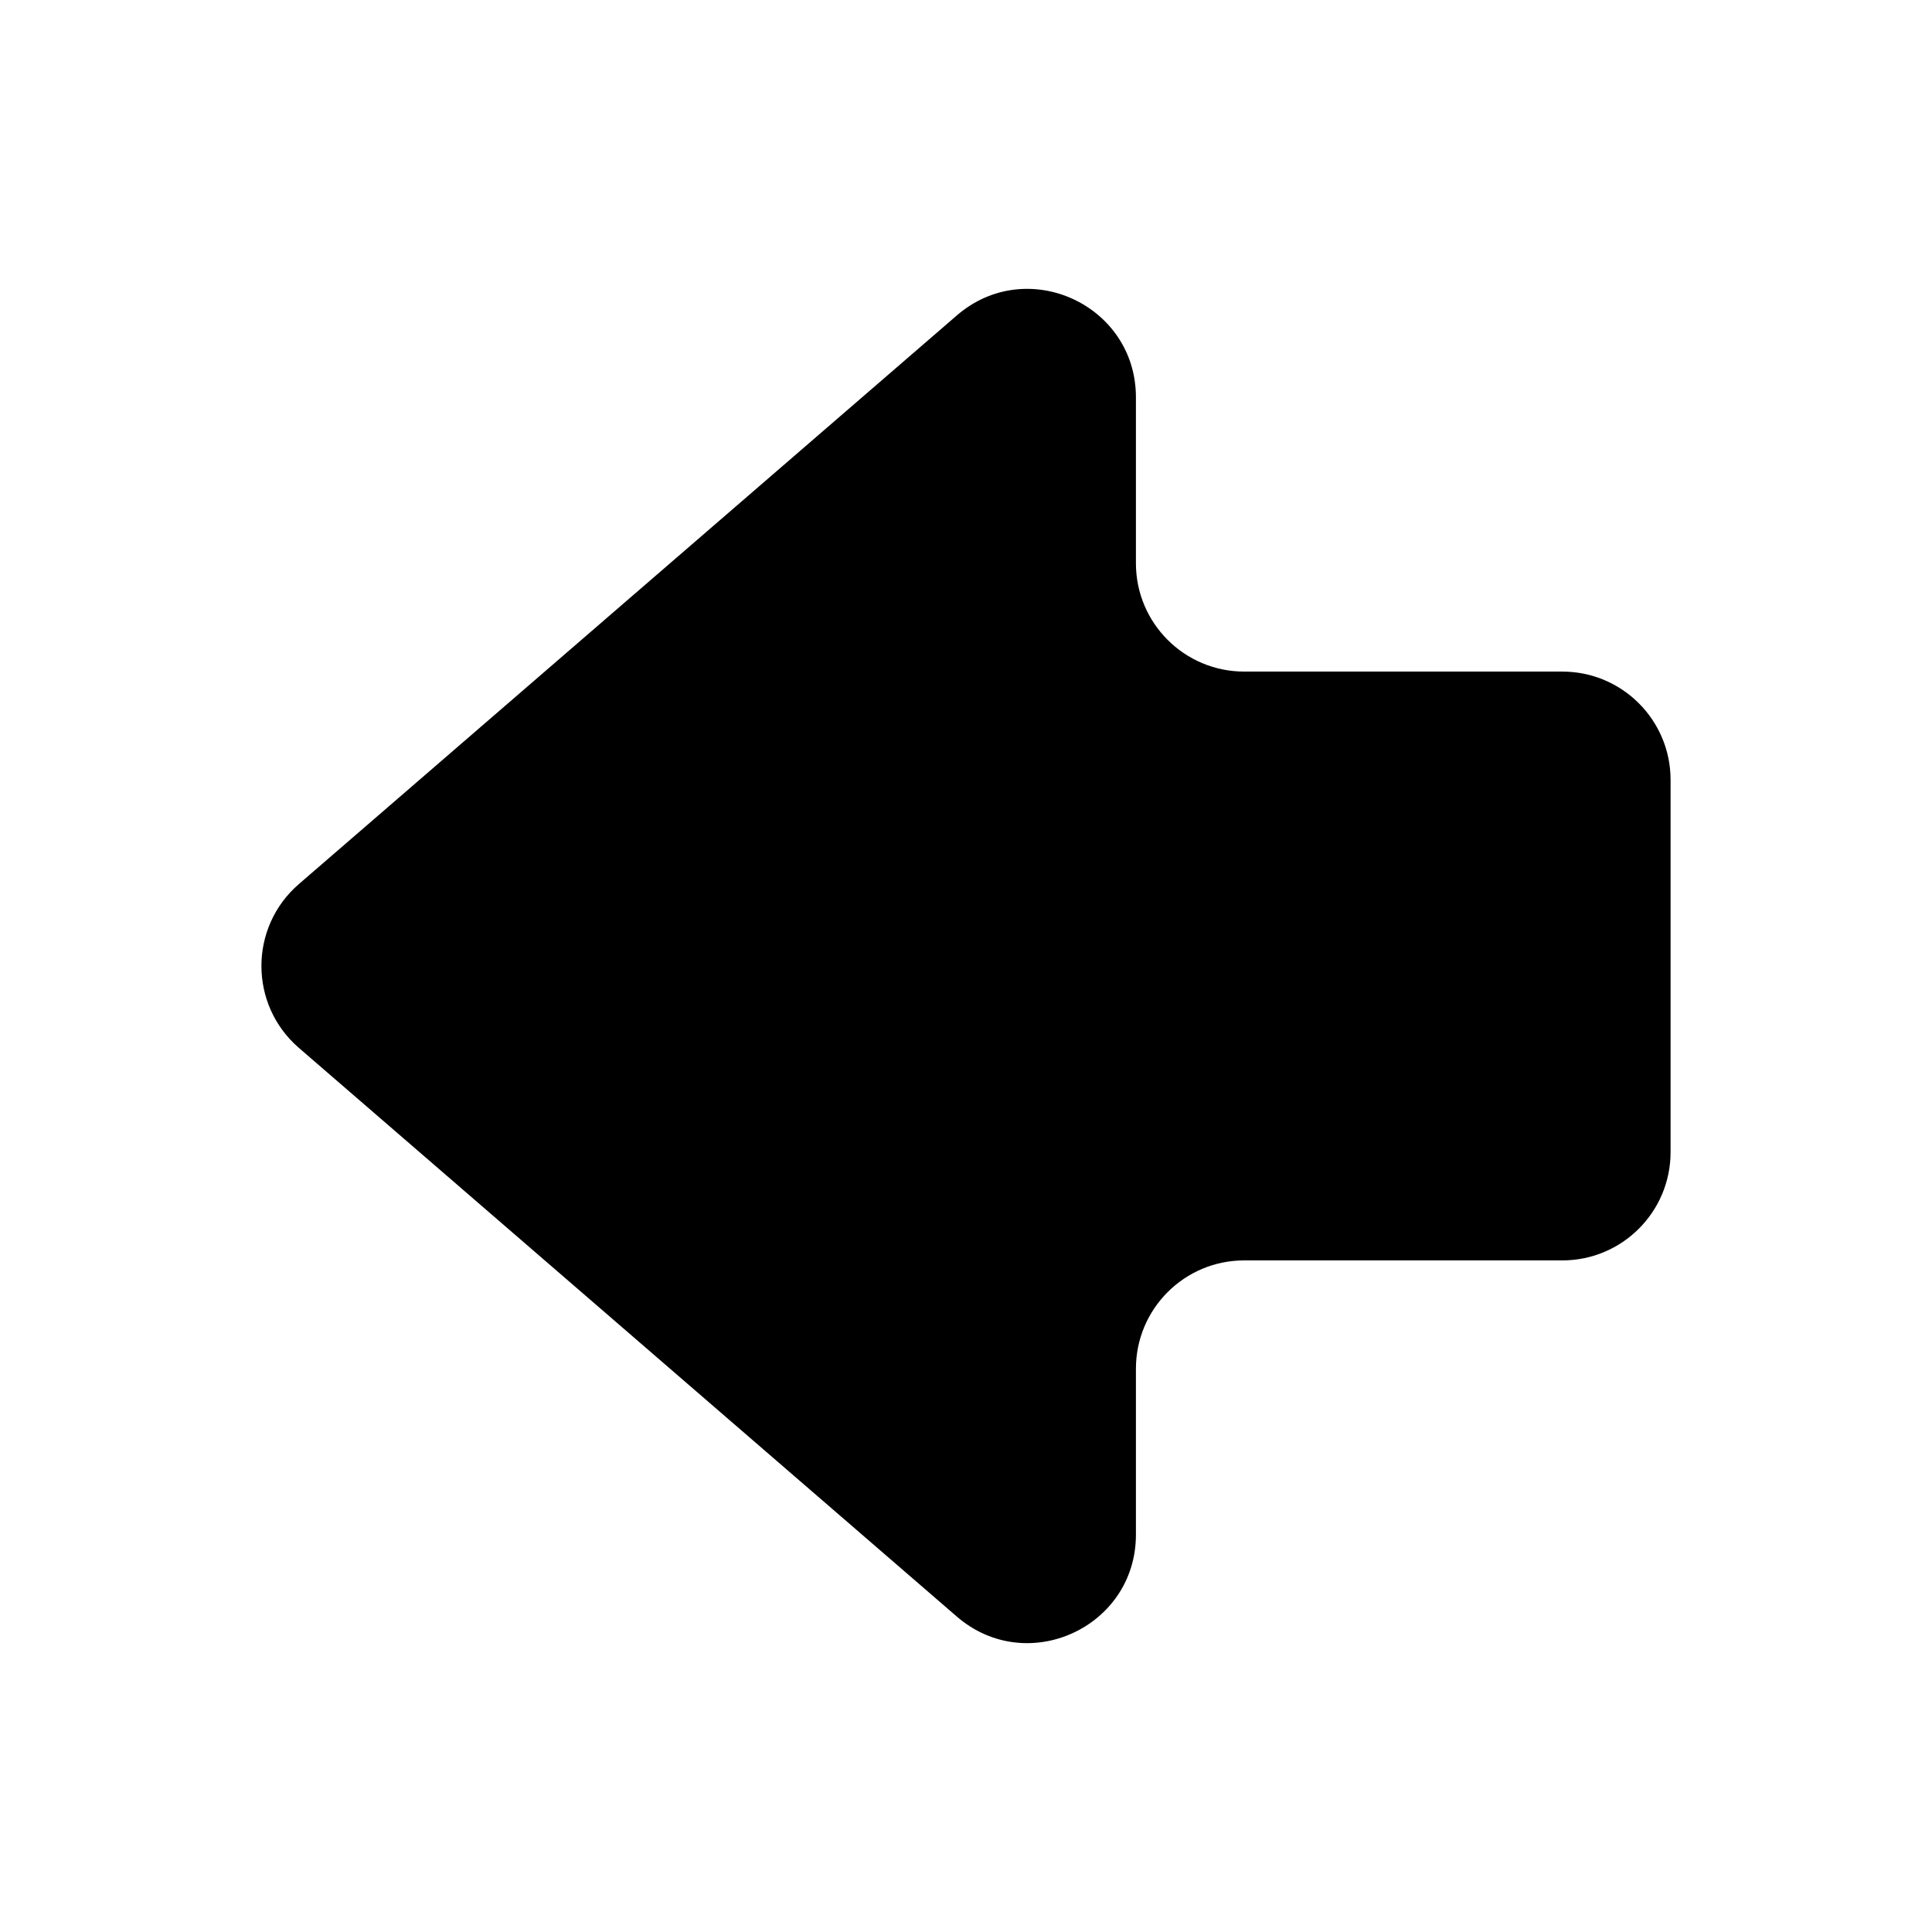 <?xml version="1.0" encoding="utf-8"?>
<!-- Generator: Adobe Illustrator 16.0.0, SVG Export Plug-In . SVG Version: 6.00 Build 0)  -->
<!DOCTYPE svg PUBLIC "-//W3C//DTD SVG 1.1//EN" "http://www.w3.org/Graphics/SVG/1.1/DTD/svg11.dtd">
<svg version="1.1" id="Layer_1" xmlns="http://www.w3.org/2000/svg" xmlns:xlink="http://www.w3.org/1999/xlink" x="0px" y="0px"
	 width="128px" height="128px" viewBox="134 135 128 128" enable-background="new 134 135 128 128" xml:space="preserve">
<path d="M197.392,155.898l-43.589,37.672c-3.311,2.863-3.311,7.996,0,10.857l43.589,37.675c4.648,4.018,11.866,0.716,11.866-5.429
	V225.68c0-3.963,3.213-7.175,7.175-7.175h21.073c3.963,0,7.174-3.212,7.174-7.175v-24.66c0-3.963-3.211-7.176-7.174-7.176h-21.073
	c-3.962,0-7.175-3.21-7.175-7.174v-10.995C209.258,155.183,202.04,151.88,197.392,155.898z"/>
</svg>
